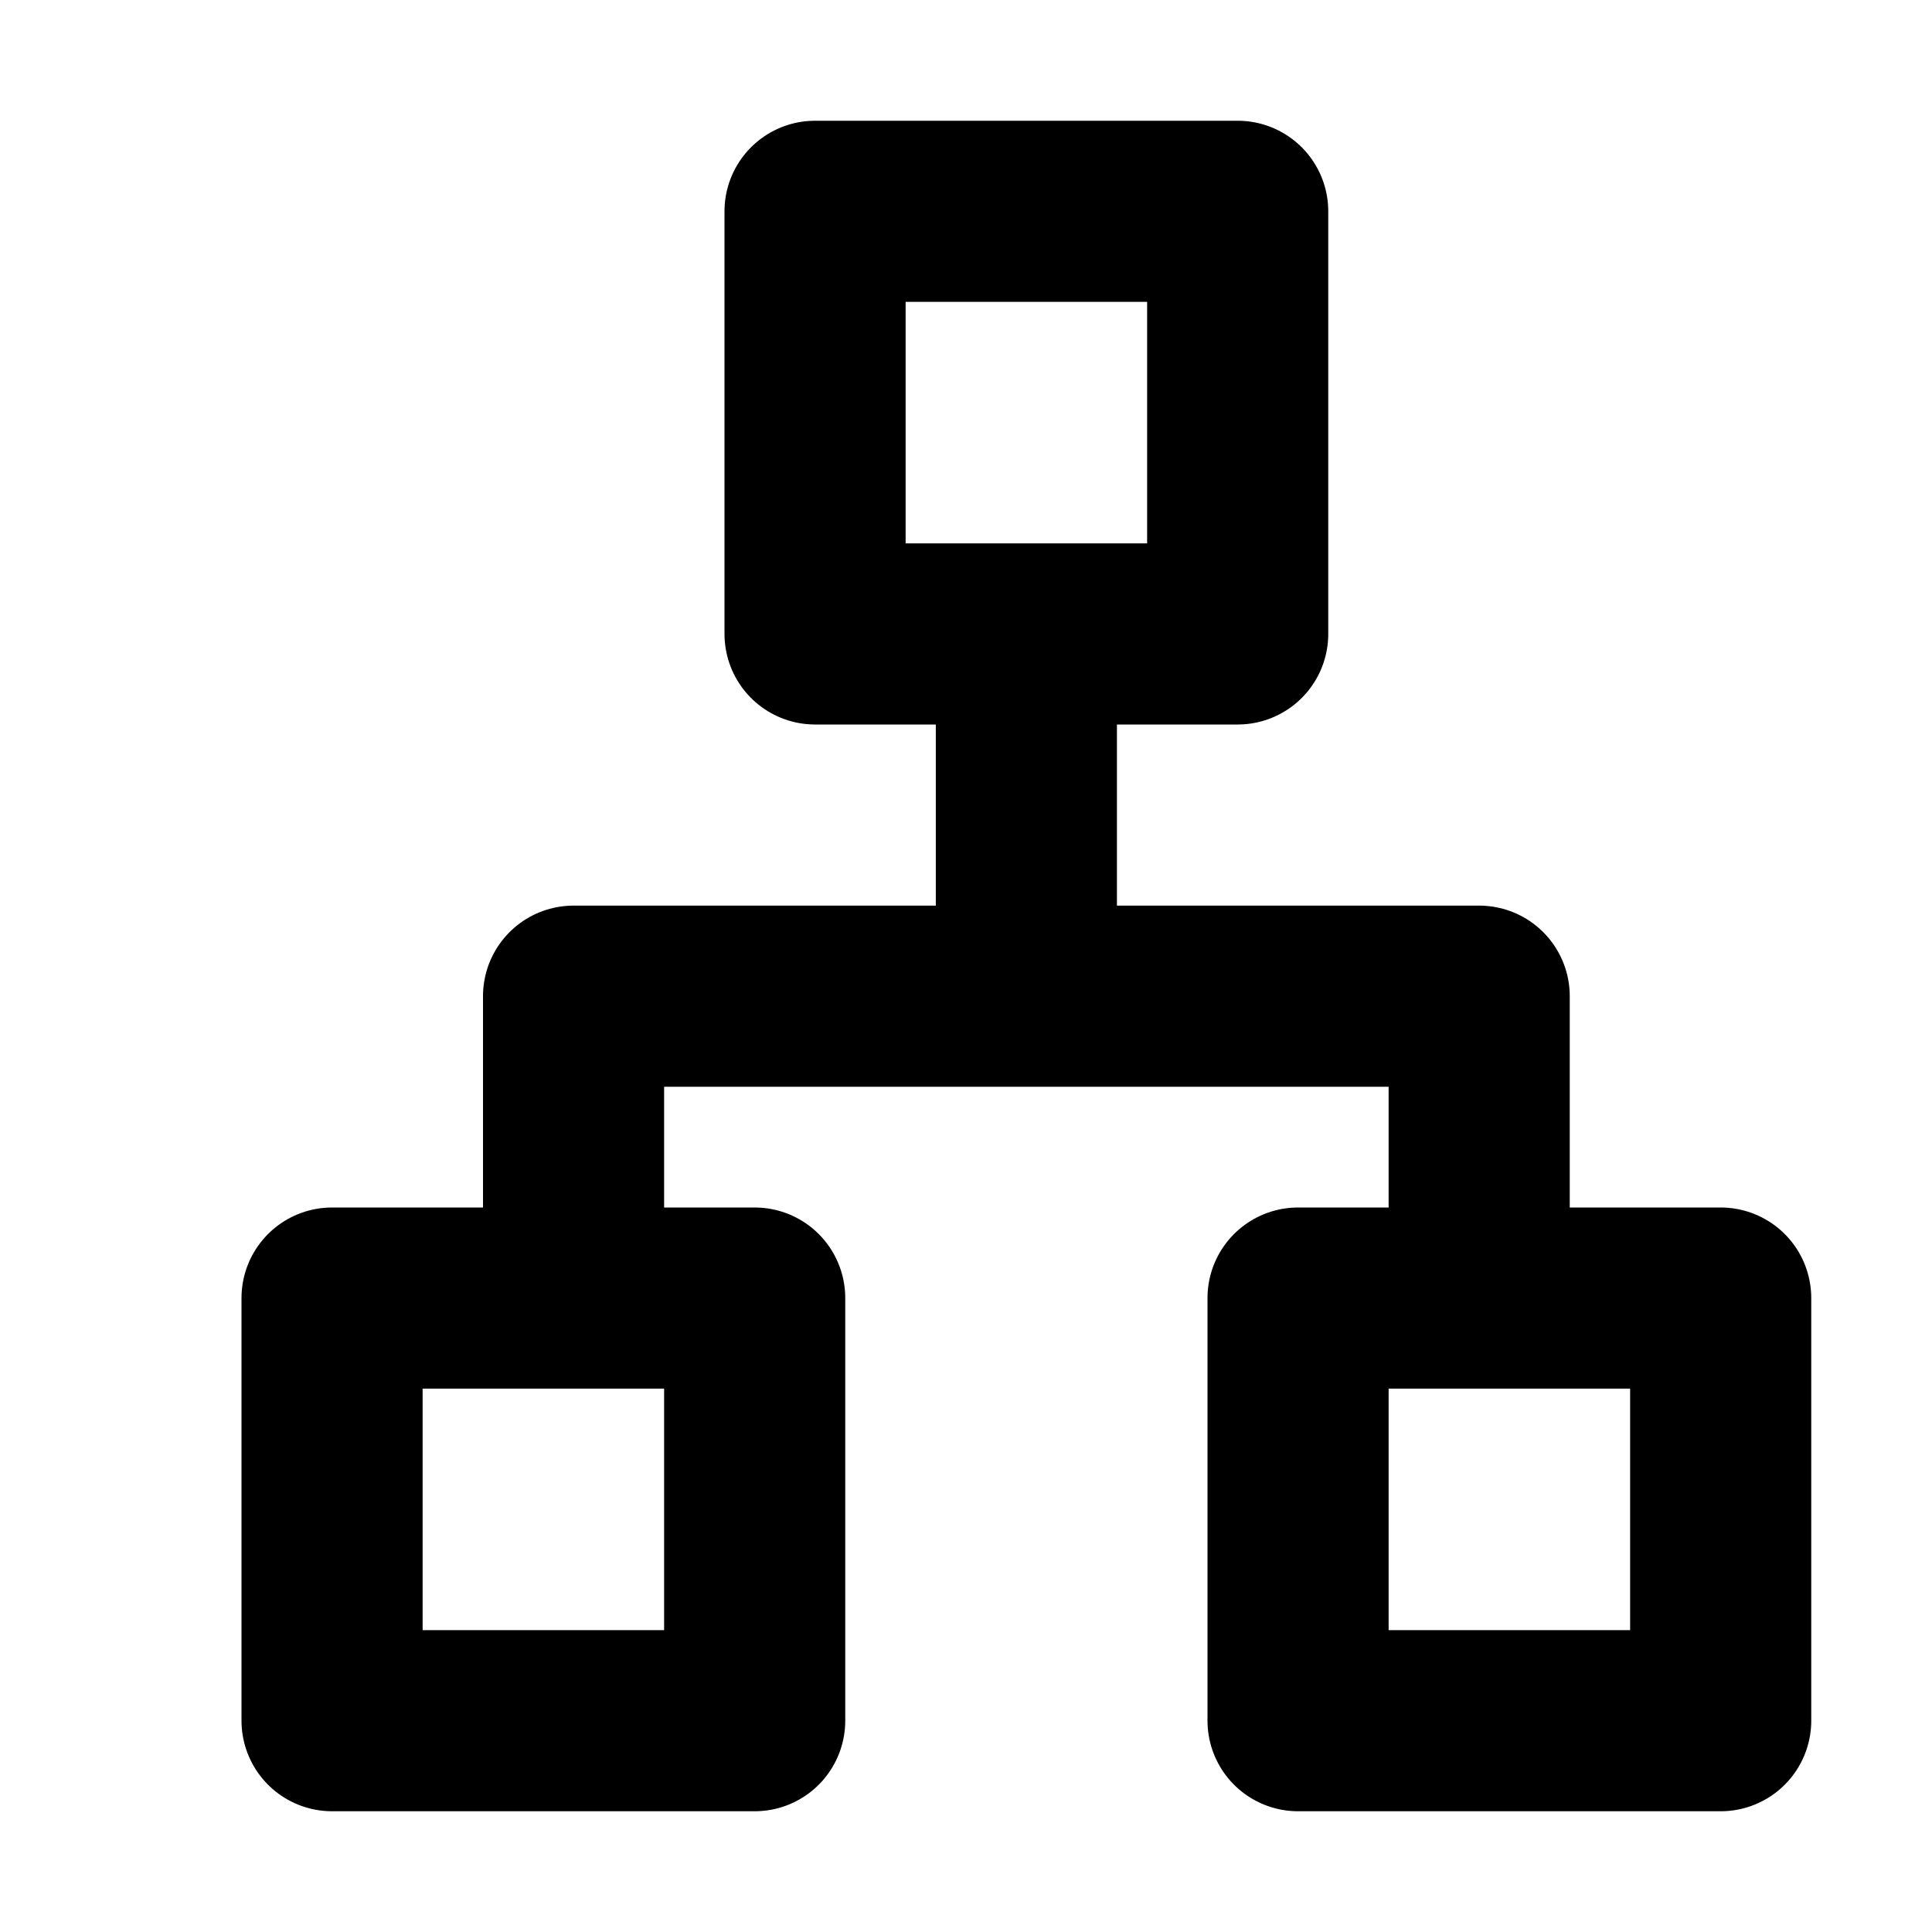 <svg xmlns="http://www.w3.org/2000/svg" width="3em" height="3em" viewBox="0 0 16 16"><path fill="none" stroke="currentColor" stroke-linecap="round" stroke-linejoin="round" stroke-width="1.5" d="M6.75 1.75h3.5v3.5h-3.5zm4 9h3.5v3.5h-3.5zm-8 0h3.5v3.5h-3.5zm5.75-5v2m-3.75 2.5v-2h7.5v2"/></svg>